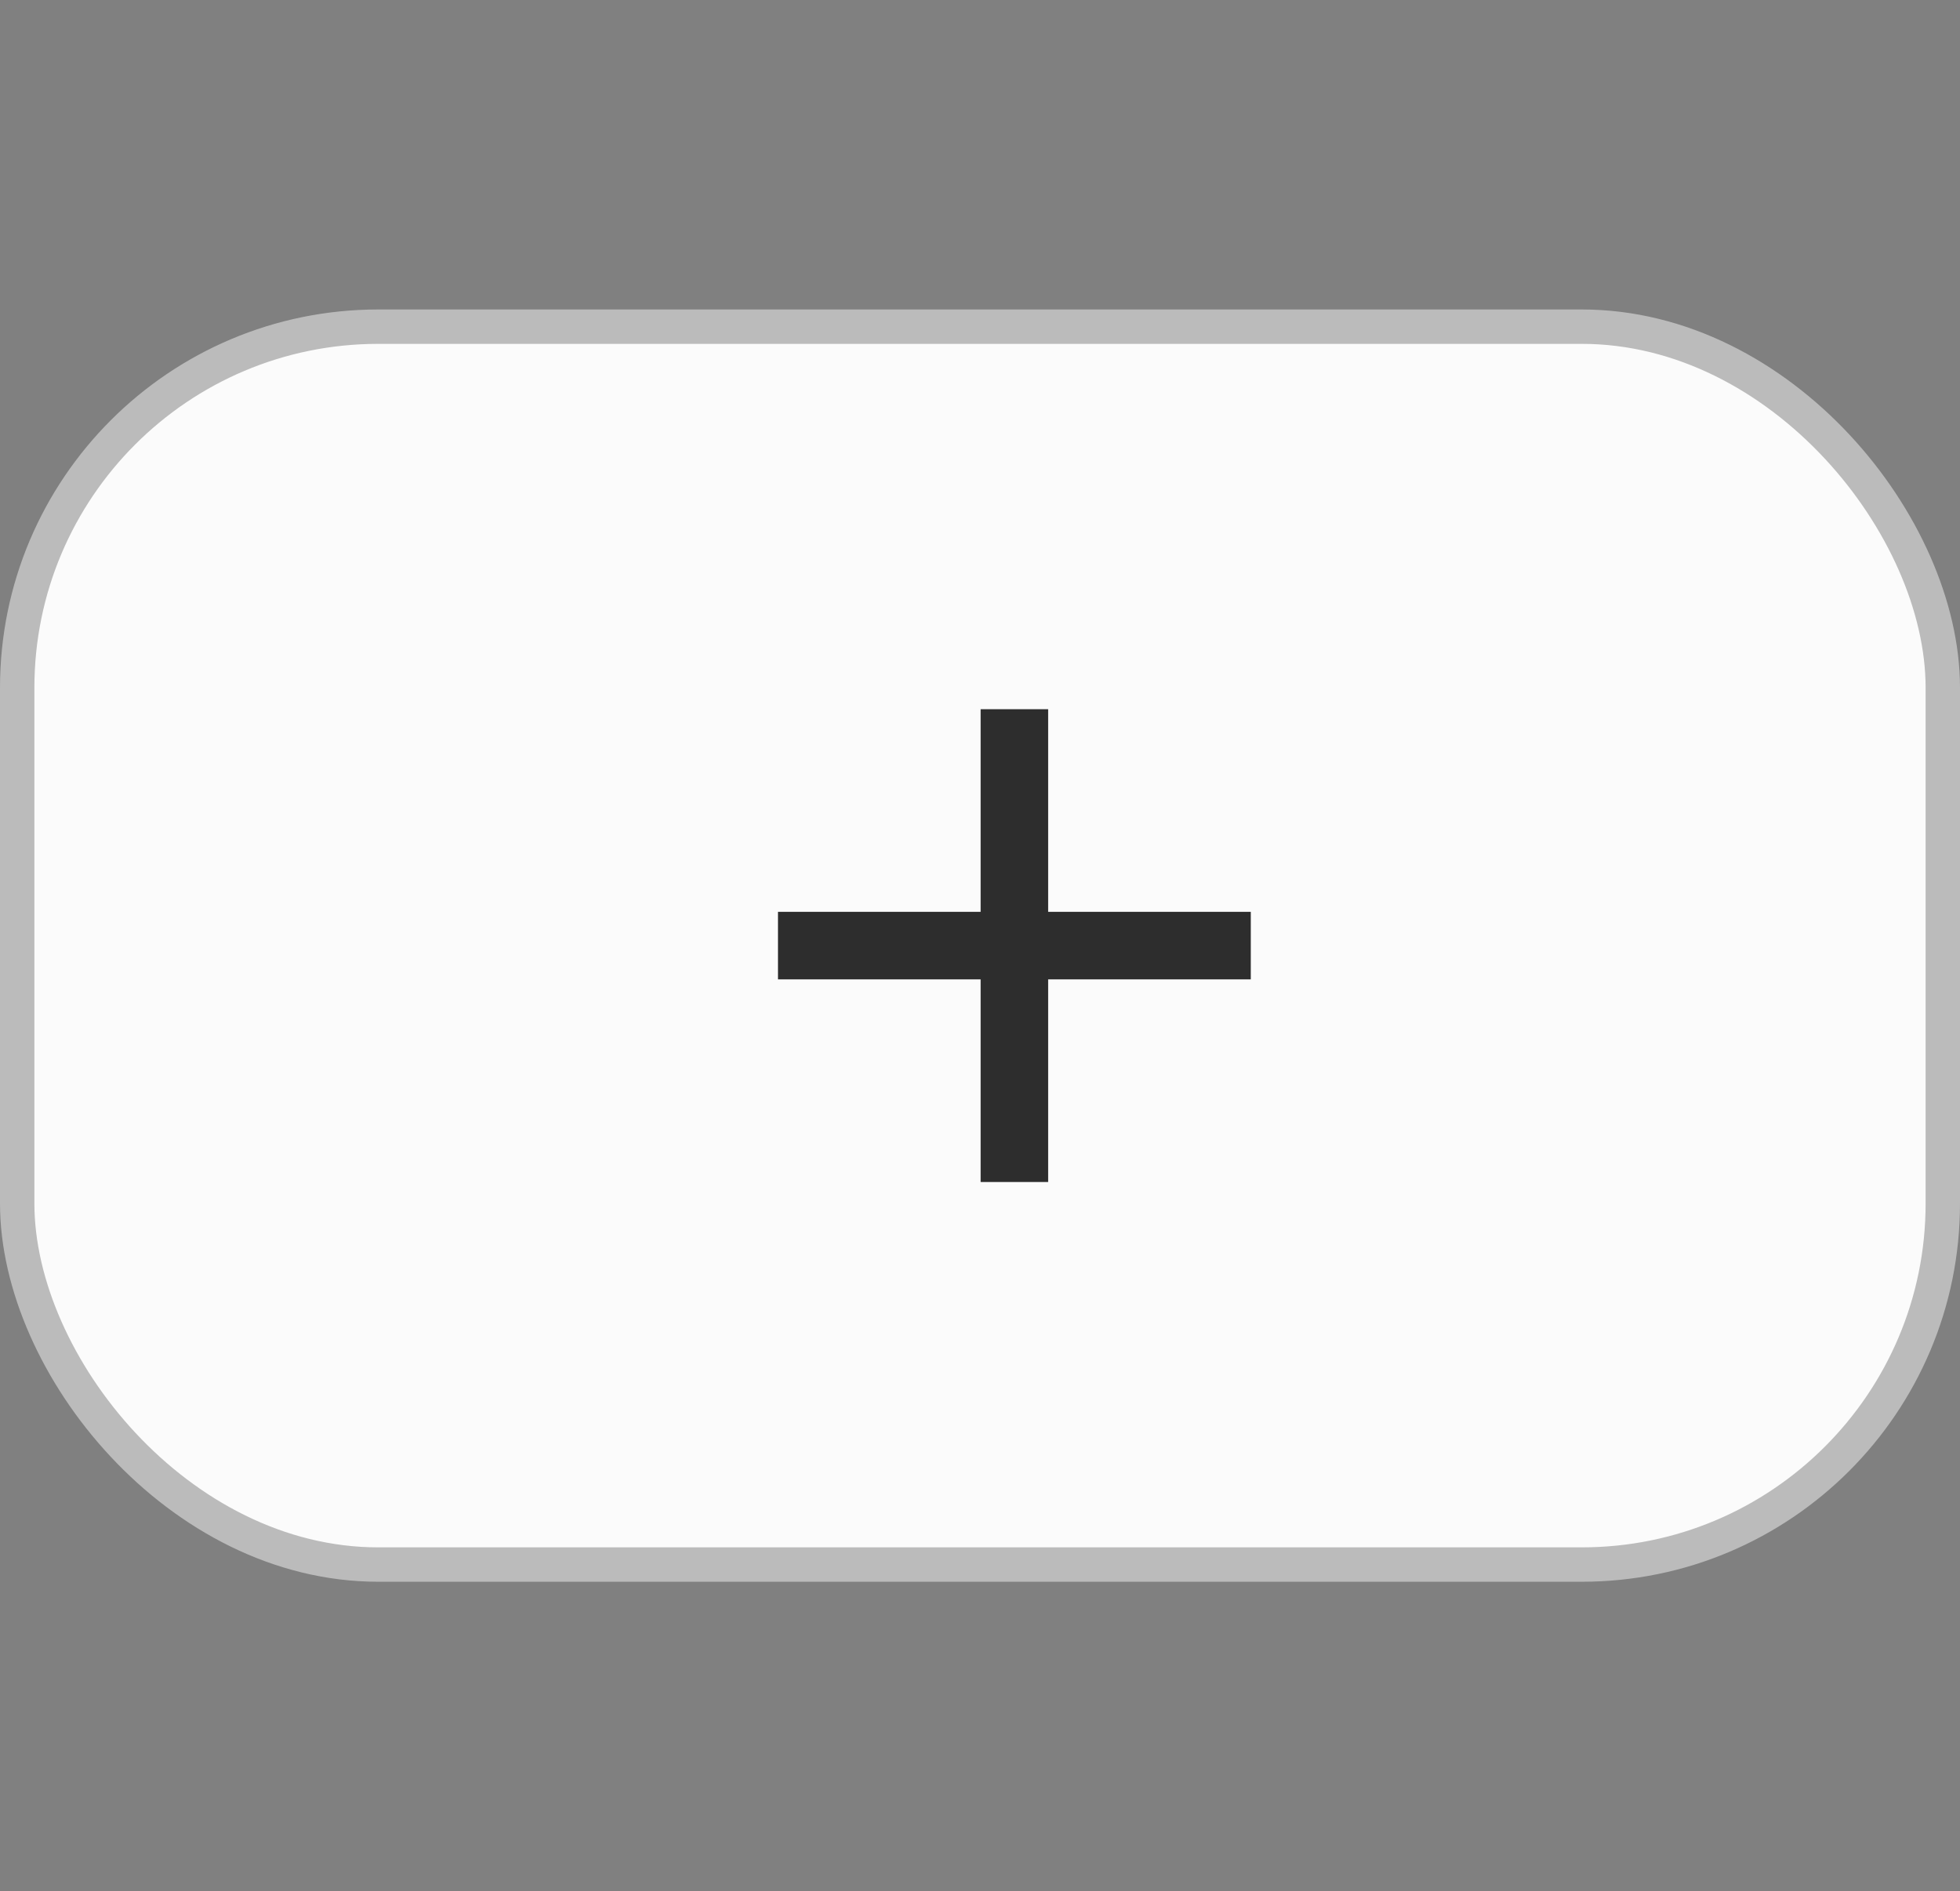 <svg width="57" height="55" viewBox="0 0 57 55" fill="none" xmlns="http://www.w3.org/2000/svg">
<rect x="0" y="0" width="57" height="55" fill="#808080" stroke="none"/>
<rect x="0.5" y="9.5" width="56" height="36" rx="10.5" fill="#FBFBFB" stroke="#BBBBBB"/>
<path d="M36.375 28.482H30.482V34.375H28.518V28.482H22.625V26.518H28.518V20.625H30.482V26.518H36.375V28.482Z" fill="#2D2D2D"/>
</svg>
